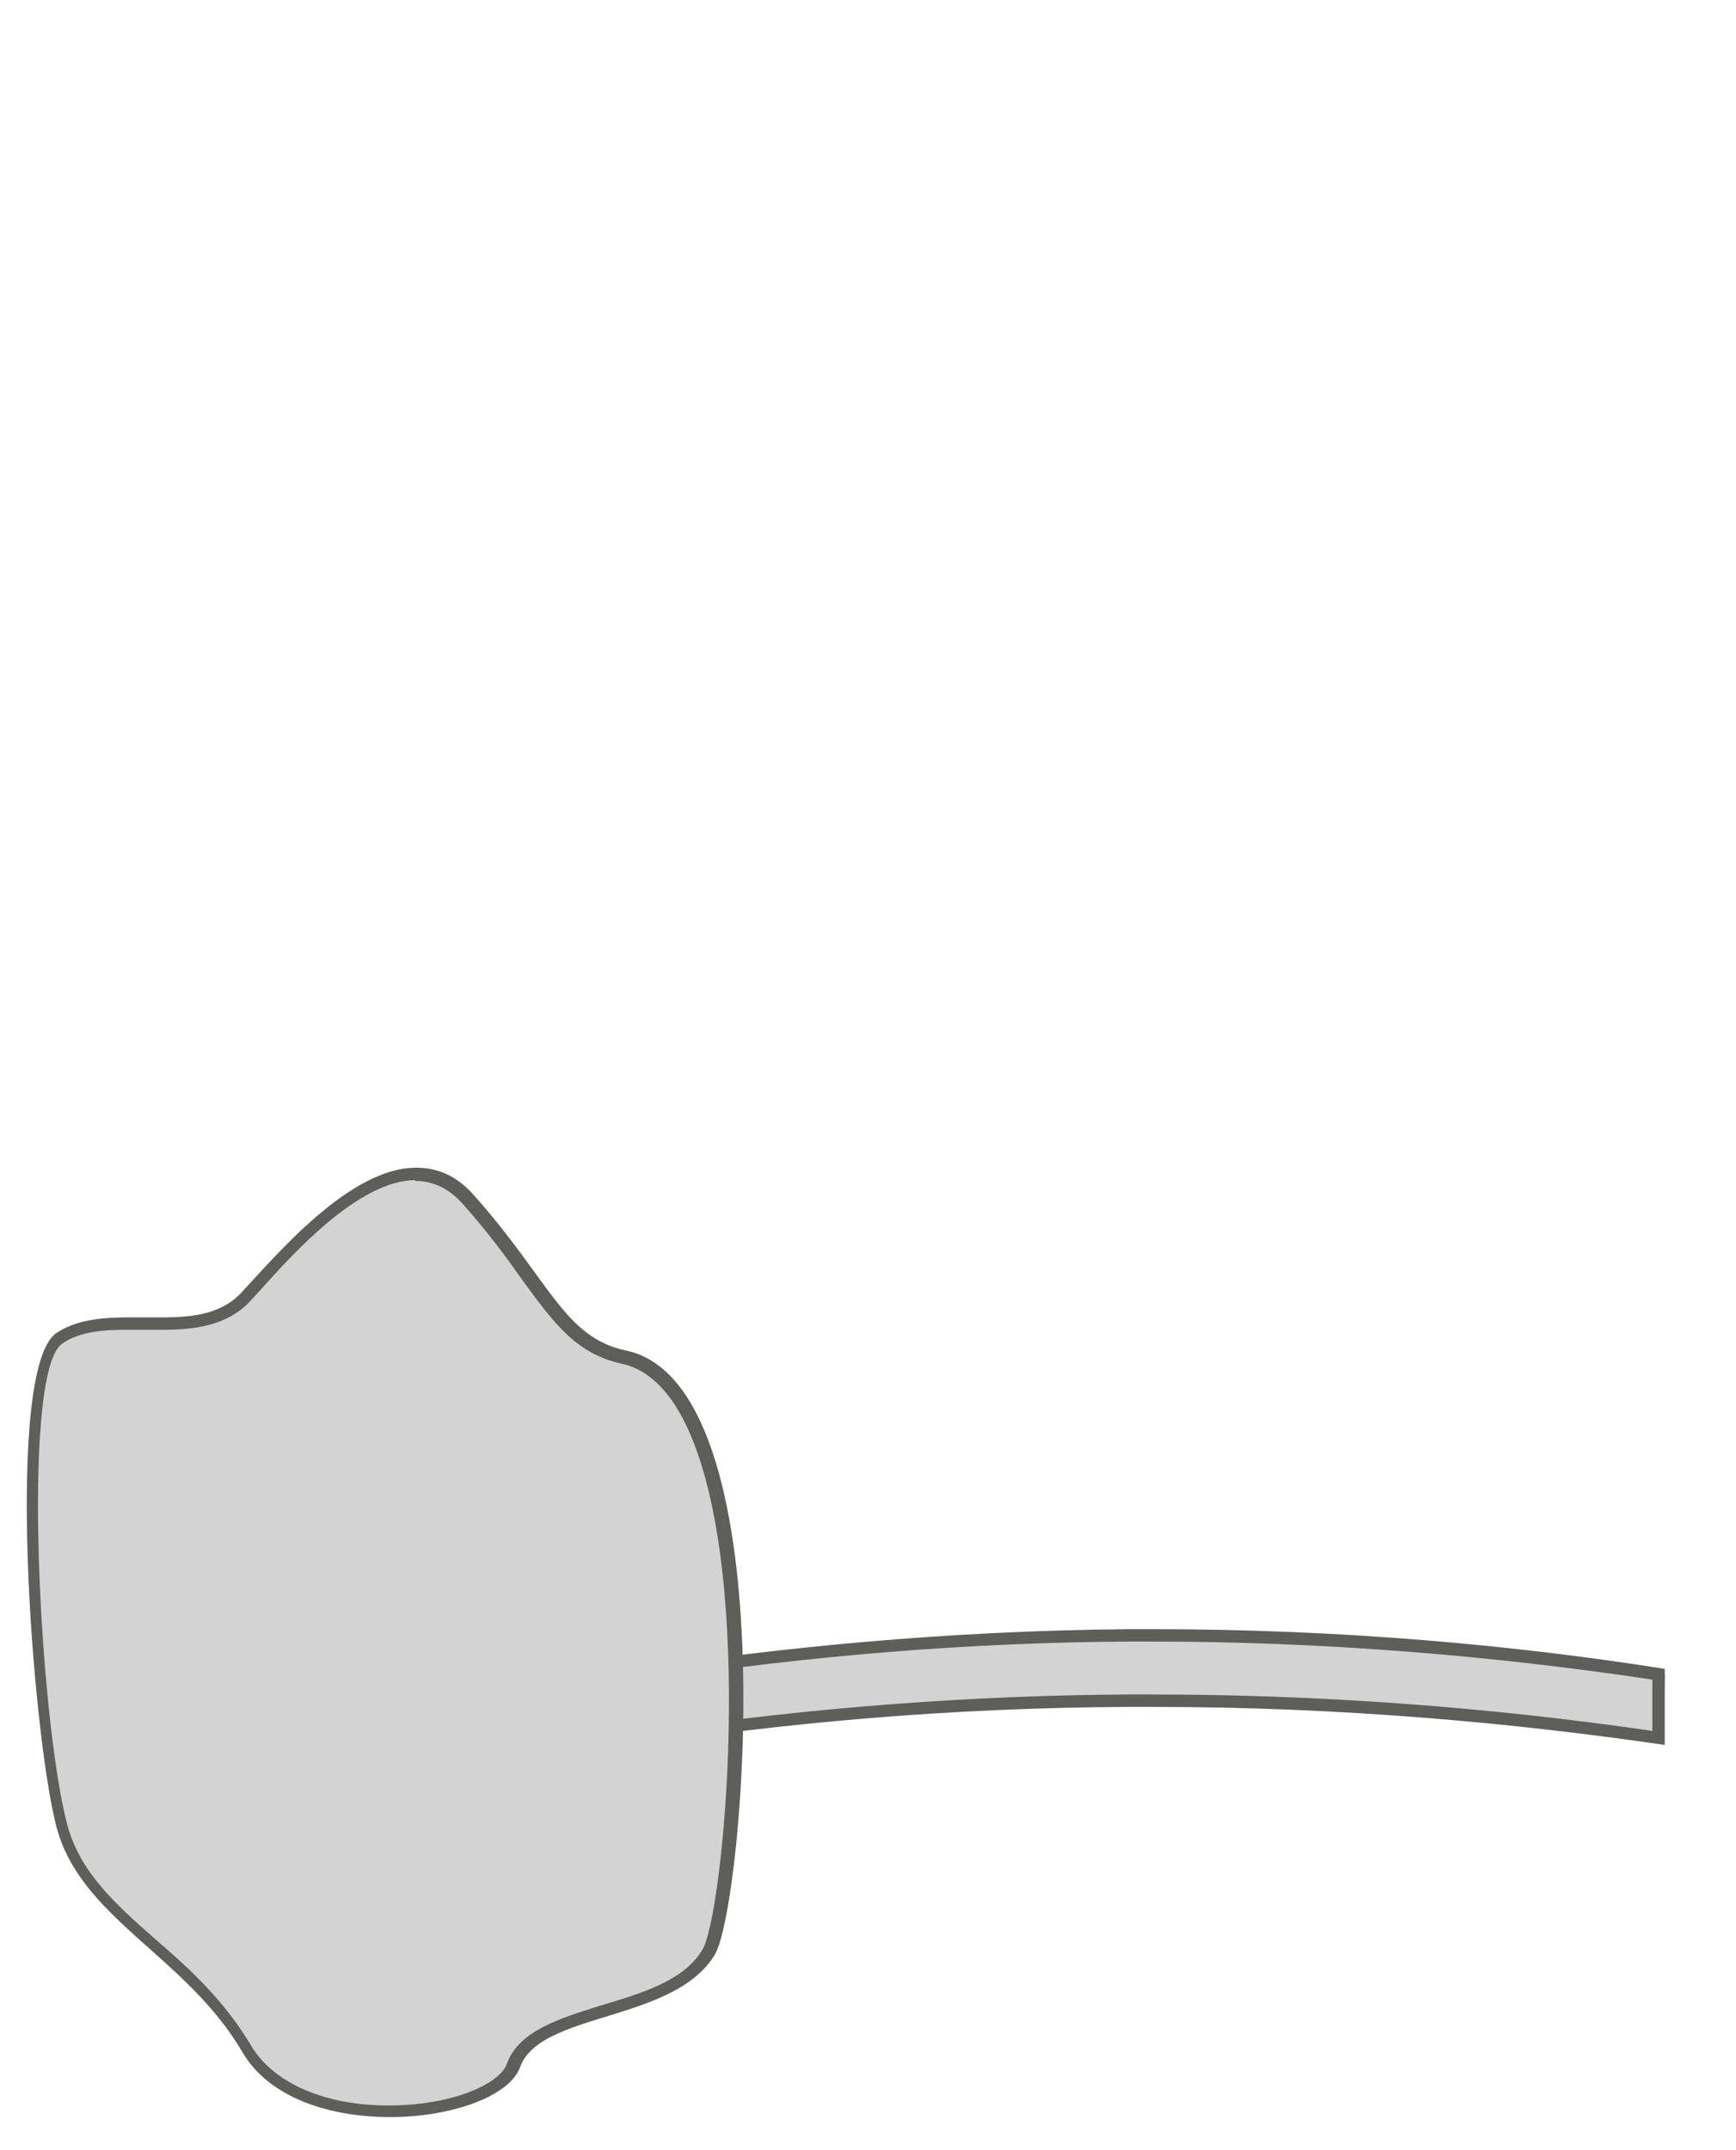 <svg width="21" height="26" viewBox="0 0 21 26" fill="none" xmlns="http://www.w3.org/2000/svg">
<path d="M20.068 21.02C18.048 20.721 15.988 20.57 13.948 20.57H13.668C11.718 20.581 9.758 20.741 7.828 21.02V20.18C9.718 19.951 11.698 19.791 13.678 19.77H13.958C16.018 19.77 18.098 19.93 20.148 20.25L20.088 21.011L20.068 21.02Z" fill="#D3D3D3"/>
<path d="M13.938 19.85C15.958 19.85 17.988 20.01 19.988 20.31V20.93C17.988 20.64 15.958 20.49 13.938 20.49H13.658C11.738 20.5 9.798 20.65 7.888 20.93V20.31C9.788 20.02 11.738 19.86 13.658 19.85H13.938ZM13.938 19.7C13.848 19.7 13.758 19.7 13.658 19.7C11.438 19.72 9.448 19.92 7.738 20.18V21.1C9.458 20.84 11.448 20.65 13.658 20.64C13.748 20.64 13.848 20.64 13.938 20.64C16.268 20.64 18.358 20.84 20.138 21.1V20.18C18.368 19.9 16.278 19.7 13.938 19.7Z" fill="#5E5E5A"/>
<path d="M4.699 25.53C3.899 25.53 3.259 25.25 2.979 24.77C2.669 24.24 2.249 23.86 1.839 23.49C1.359 23.06 0.899 22.65 0.739 22.05C0.429 20.87 0.129 16.58 0.709 16.17C0.939 16.01 1.239 15.99 1.529 15.99H1.949C2.299 15.99 2.699 15.97 2.969 15.67L3.079 15.55C3.509 15.07 4.319 14.19 5.019 14.19C5.259 14.19 5.469 14.29 5.649 14.5C5.959 14.85 6.189 15.16 6.379 15.42C6.759 15.94 7.009 16.29 7.529 16.4C7.889 16.47 8.179 16.77 8.399 17.27C9.229 19.15 8.819 23.14 8.559 23.59C8.319 23.99 7.799 24.15 7.289 24.31C6.789 24.46 6.329 24.6 6.199 24.97C6.089 25.28 5.429 25.52 4.699 25.52V25.53Z" fill="#D3D3D3"/>
<path d="M5.02 14.13V14.28C5.24 14.28 5.43 14.37 5.6 14.56C5.91 14.91 6.13 15.21 6.32 15.48C6.7 16 6.97 16.37 7.52 16.49C7.85 16.56 8.13 16.84 8.34 17.32C9.14 19.14 8.75 23.14 8.5 23.57C8.28 23.95 7.77 24.1 7.27 24.25C6.76 24.41 6.27 24.56 6.13 24.96C6.04 25.2 5.47 25.46 4.7 25.46C3.93 25.46 3.31 25.19 3.04 24.74C2.72 24.2 2.3 23.81 1.88 23.45C1.38 23.01 0.96 22.63 0.81 22.05C0.48 20.79 0.25 16.6 0.75 16.25C0.96 16.1 1.25 16.08 1.53 16.08H1.74H1.95C2.34 16.08 2.74 16.04 3.03 15.73L3.14 15.61C3.56 15.14 4.35 14.27 5.03 14.27V14.12M5.03 14.12C4.23 14.12 3.34 15.18 2.92 15.63C2.68 15.89 2.33 15.93 1.96 15.93C1.82 15.93 1.68 15.93 1.54 15.93C1.23 15.93 0.92 15.96 0.68 16.12C0.05 16.56 0.39 20.95 0.68 22.08C0.97 23.2 2.24 23.64 2.93 24.81C3.26 25.38 4.01 25.6 4.72 25.6C5.46 25.6 6.16 25.35 6.29 25C6.53 24.32 8.16 24.46 8.65 23.63C9 23.03 9.54 16.74 7.57 16.33C6.82 16.17 6.65 15.48 5.73 14.45C5.52 14.21 5.28 14.12 5.04 14.12H5.03Z" fill="#5E5E5A"/>
</svg>
